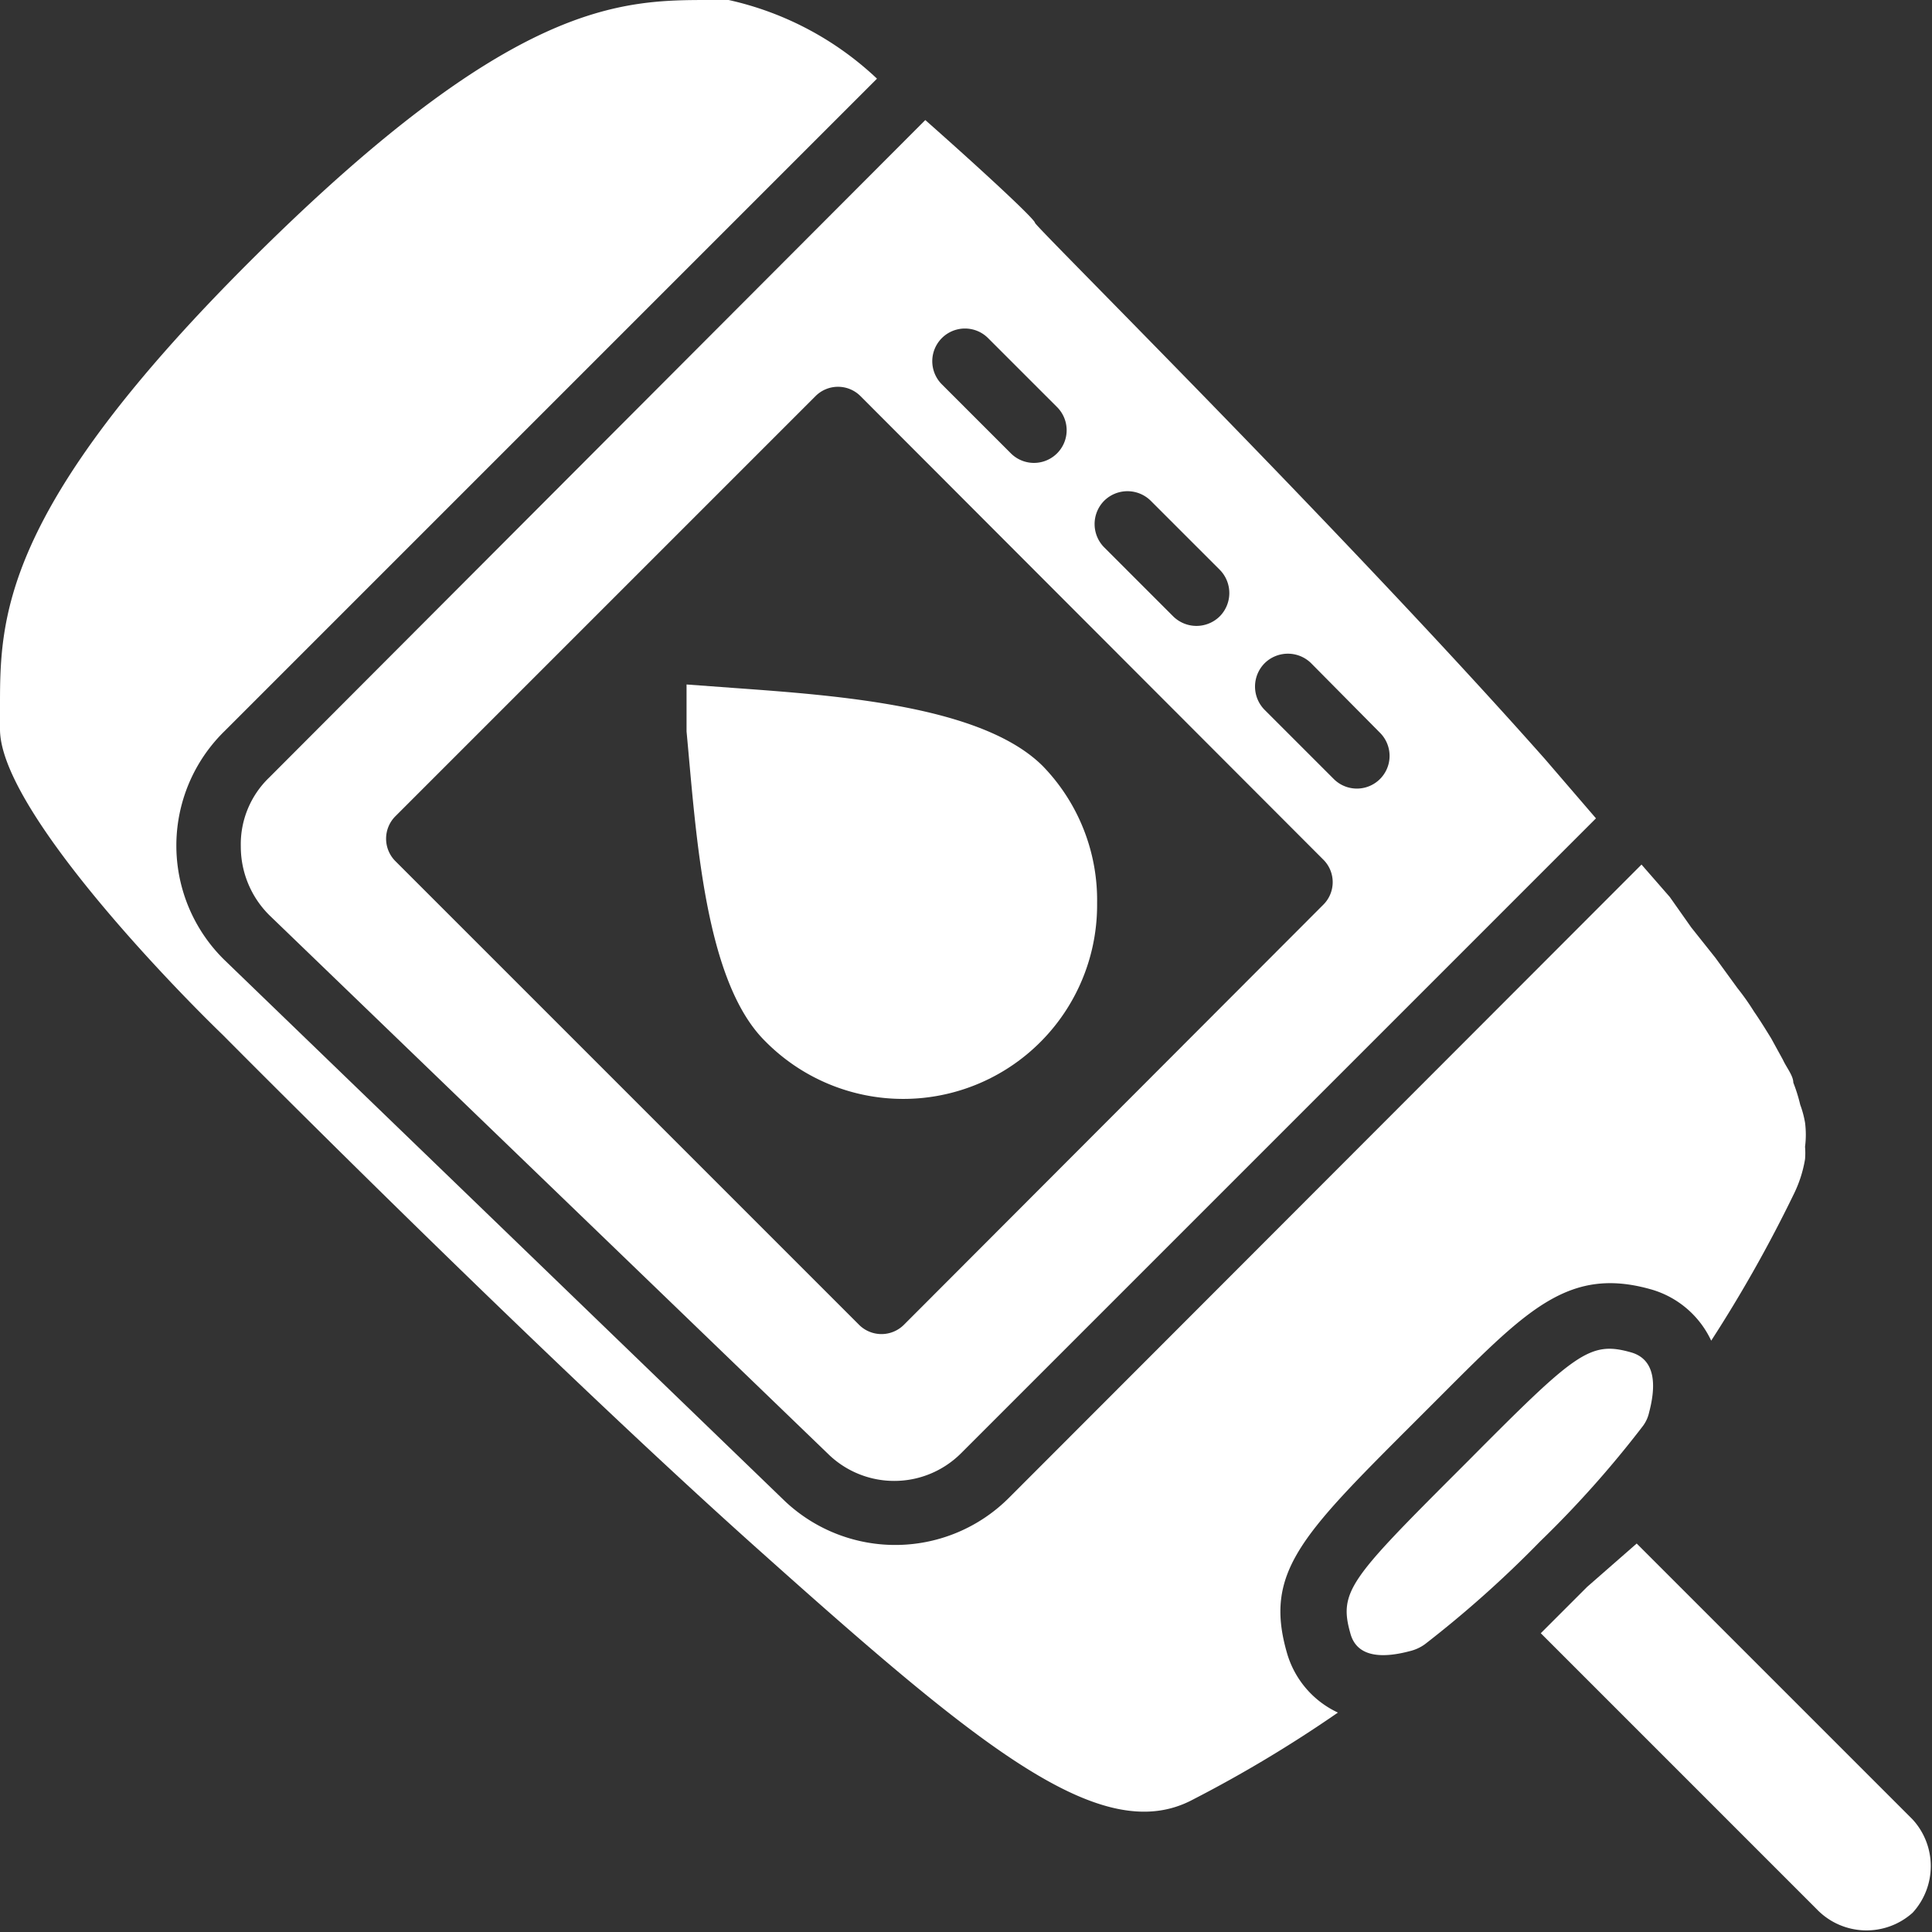 <svg id="Layer_1" data-name="Layer 1" xmlns="http://www.w3.org/2000/svg" viewBox="0 0 28 28"><rect x="0" y="0" width="28" height="28" fill="#333333" stroke="none"/><defs><style>.cls-1{fill:none;}.cls-2{fill:#fff;}</style></defs><rect class="cls-1" width="28" height="28"/><path class="cls-2" d="M22.32,22.34a16.09,16.09,0,0,1-1.67,1.49.62.62,0,0,1-.22.1c-.34.09-.76.12-.86-.26-.17-.6,0-.79,1.55-2.34v0l.16-.16c1.56-1.57,1.76-1.74,2.36-1.57.38.11.35.53.26.87a.51.51,0,0,1-.1.21A15.15,15.15,0,0,1,22.32,22.34Z"/><path class="cls-2" d="M11.38,21.76,3.25,13.91a2.32,2.32,0,0,1,0-3.31l9.46-9.46A4.57,4.57,0,0,0,10.56,0h-.27C9,0,7.44,0,3.7,3.71S0,9,0,10.3v.27C0,11.68,2.33,14.13,3.23,15c0,0,4.51,4.55,7.73,7.43s5,4.36,6.33,3.65a18.82,18.82,0,0,0,2.1-1.26,1.37,1.37,0,0,1-.74-.87c-.33-1.15.2-1.69,1.79-3.28l.5-.5c1.21-1.21,1.82-1.82,3-1.48a1.38,1.38,0,0,1,.86.74A19.9,19.9,0,0,0,26,17.3a1.82,1.82,0,0,0,.16-.5,1.08,1.08,0,0,0,0-.18,1.37,1.37,0,0,0,0-.35,1.45,1.45,0,0,0-.07-.26,2.33,2.33,0,0,0-.1-.32c0-.1-.1-.22-.15-.33l-.17-.31c-.08-.13-.16-.26-.25-.39a3.53,3.53,0,0,0-.24-.34l-.32-.44-.35-.44L24.2,13l-.41-.47-9.16,9.17A2.33,2.33,0,0,1,11.38,21.76Z"/><path class="cls-2" d="M13.41,1.74,3.9,11.27a1.34,1.34,0,0,0-.41,1,1.4,1.4,0,0,0,.42,1L12,21.07a1.37,1.37,0,0,0,1.92,0l9.21-9.21L22.39,11C19.51,7.75,15,3.28,15,3.23S14.27,2.5,13.41,1.74Zm5.77,10.72a.46.46,0,0,1,0,.65L13.1,19.2a.46.46,0,0,1-.65,0L5.73,12.48a.46.46,0,0,1,0-.65l6.09-6.09a.46.46,0,0,1,.65,0ZM20,10.62a.47.47,0,0,1-.67.67l-1-1a.48.48,0,0,1,0-.68.48.48,0,0,1,.67,0ZM17.68,8.26a.48.48,0,0,1,0,.67.48.48,0,0,1-.68,0l-1-1a.48.48,0,0,1,0-.67.48.48,0,0,1,.68,0ZM15.32,5.9a.47.47,0,0,1-.67.67l-1-1a.47.47,0,0,1,.67-.67Z"/><path class="cls-2" d="M27.72,27.72h0a1,1,0,0,0,0-1.35l-4-4L23,23l-.67.67,4,4A1,1,0,0,0,27.72,27.72Z"/><path class="cls-2" d="M15.9,13.09a2.81,2.81,0,0,1-4.81,2c-.88-.87-1-3-1.14-4.49,0-.25,0-.47,0-.68l.68.05c1.52.11,3.62.26,4.49,1.14A2.79,2.79,0,0,1,15.9,13.09Z"/></svg>